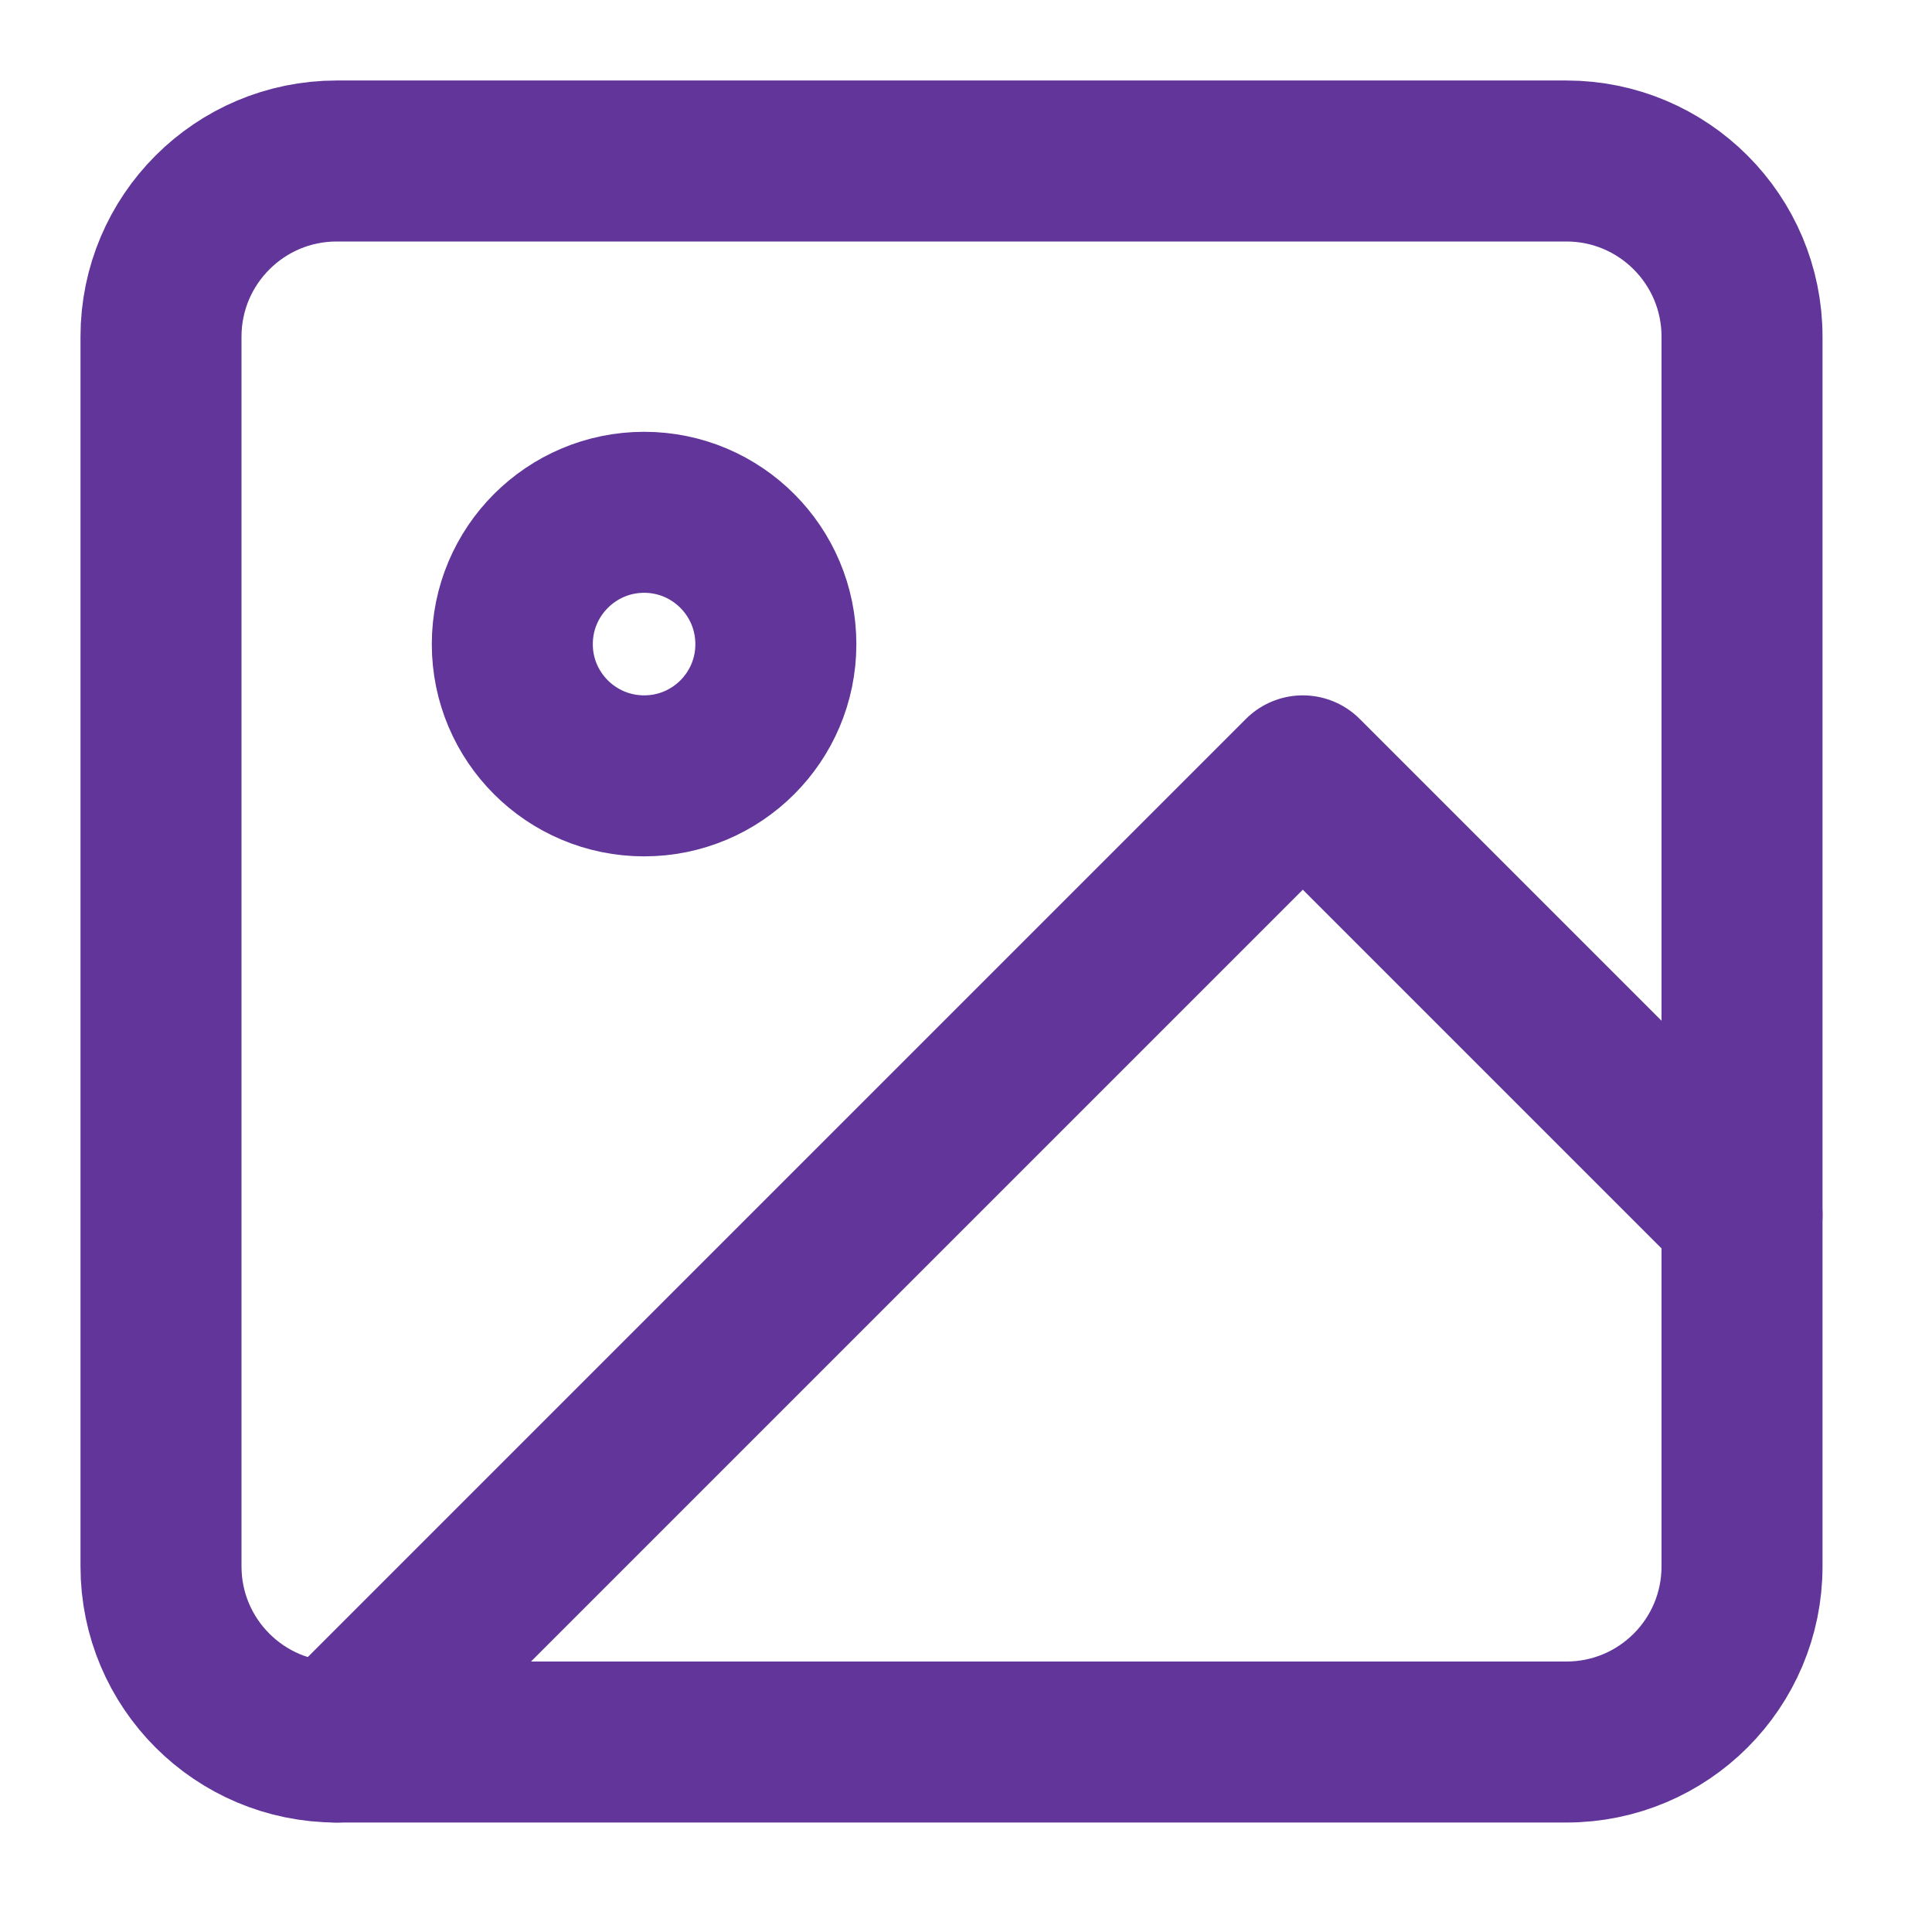 <svg width="12" height="12" viewBox="0 0 12 12" fill="none" xmlns="http://www.w3.org/2000/svg">
<g clip-path="url(#clip0_200_215)">
<path d="M9.729 1H2.091C1.489 1 1 1.489 1 2.091V9.729C1 10.332 1.489 10.82 2.091 10.82H9.729C10.332 10.82 10.82 10.332 10.82 9.729V2.091C10.82 1.489 10.332 1 9.729 1Z" stroke="#613599" stroke-width="1" stroke-linecap="round" stroke-linejoin="round"/>
<path d="M4.001 4.819C4.453 4.819 4.819 4.453 4.819 4.001C4.819 3.549 4.453 3.182 4.001 3.182C3.549 3.182 3.182 3.549 3.182 4.001C3.182 4.453 3.549 4.819 4.001 4.819Z" stroke="#613599" stroke-linecap="round" stroke-linejoin="round"/>
<path d="M10.82 7.547L8.092 4.819L2.091 10.82" stroke="#613599" stroke-width="1" stroke-linecap="round" stroke-linejoin="round"/>
</g>
<defs>
<clipPath id="clip0_200_215">
<rect width="12" height="12" fill="white"/>
</clipPath>
</defs>
</svg>
